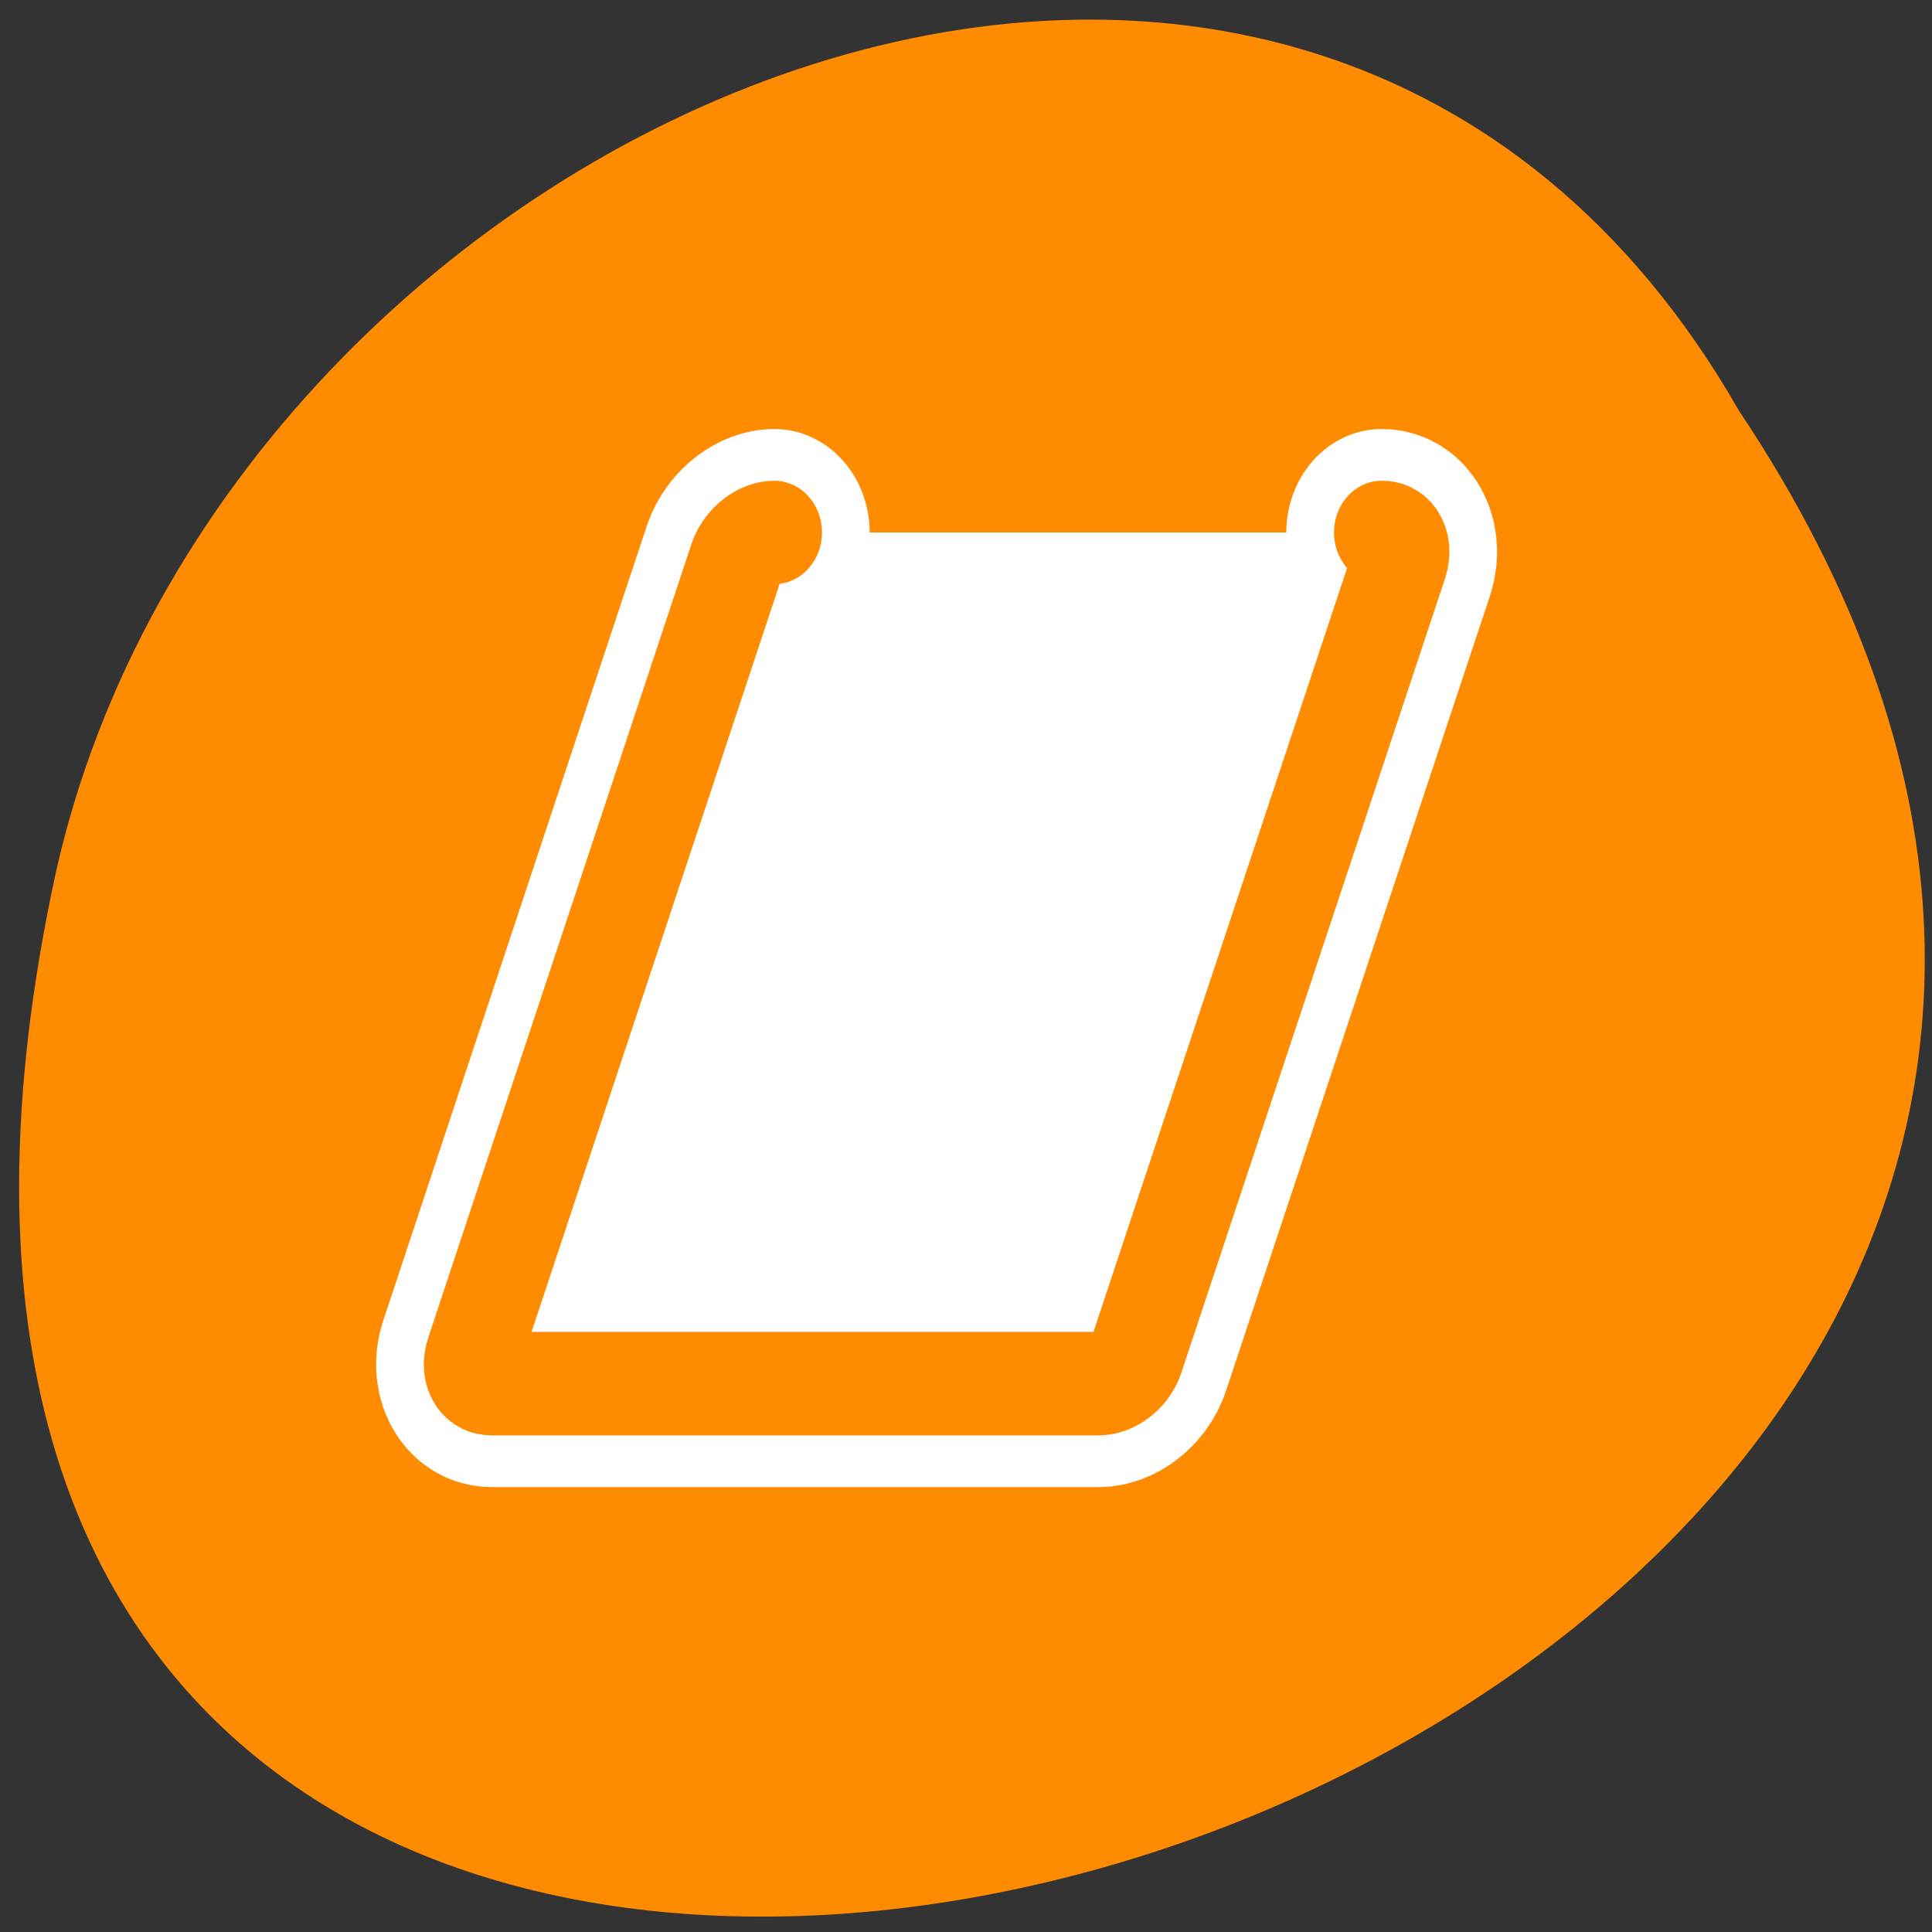 <svg xmlns="http://www.w3.org/2000/svg" viewBox="0 0 24 24"><rect x="0" y="0" width="24" height="24" fill="#333333" stroke="none"/><path d="m 21.602 5.102 c 11.828 17.719 -25.902 28.625 -20.906 5.727 c 2.125 -9.465 15.477 -15.211 20.906 -5.727" style="fill:#ff8c00"/><g transform="matrix(0.237 0 0 0.257 4.525 4.191)" style="stroke-linecap:round;stroke-linejoin:round"><path d="m 21.491 9.429 c -0.807 0 -1.679 0.608 -1.975 1.368 l -13.811 38.406 c -0.28 0.76 0.165 1.368 0.971 1.368 h 31.837 c 0.807 0 1.696 -0.608 1.959 -1.368 l 13.828 -38.406 c 0.263 -0.76 -0.165 -1.368 -0.971 -1.368" style="fill:none;stroke:#fff;stroke-width:10"/><path d="m 21.491 9.429 c -0.807 0 -1.679 0.608 -1.975 1.368 l -13.811 38.406 c -0.28 0.76 0.165 1.368 0.971 1.368 h 31.837 c 0.807 0 1.696 -0.608 1.959 -1.368 l 13.828 -38.406 c 0.263 -0.76 -0.165 -1.368 -0.971 -1.368" style="fill:#fff;stroke:#ff8c00;fill-rule:evenodd;stroke-width:5"/></g></svg>
